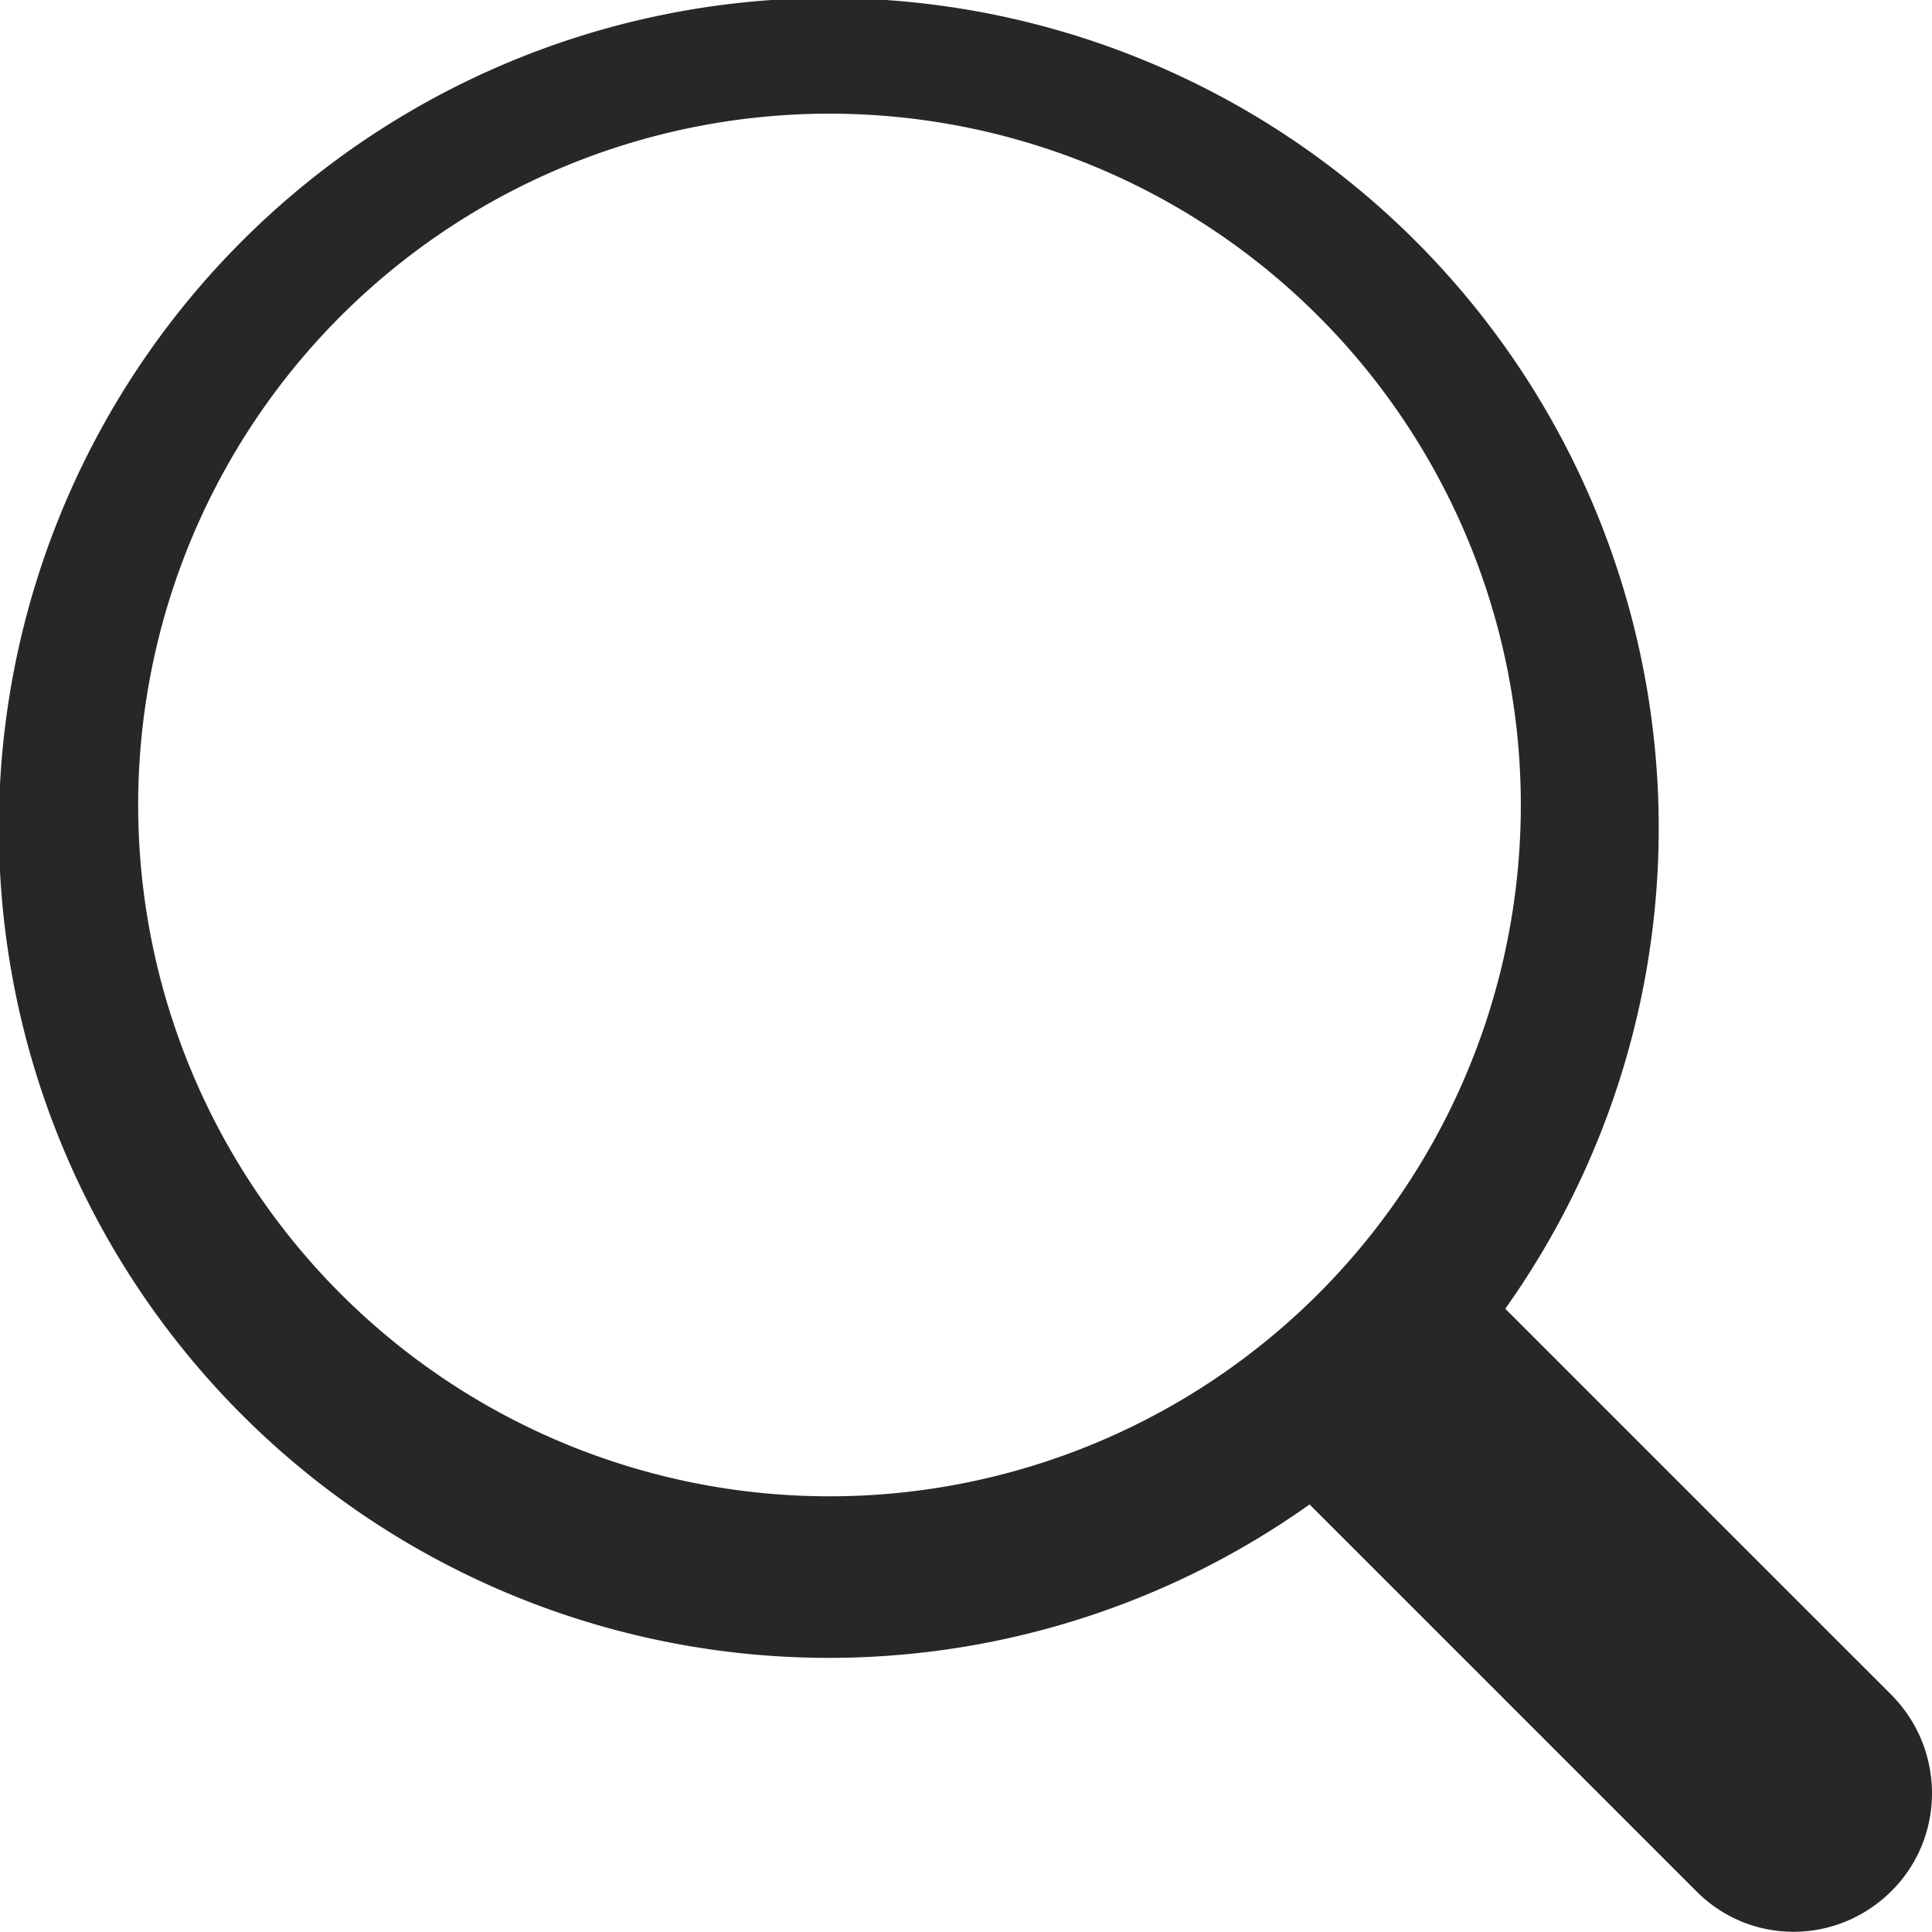 <svg xmlns="http://www.w3.org/2000/svg" viewBox="0 0 23 23" width="23" height="23"><path fill-rule="evenodd" fill="#272727" d="M22.52 22.51c-.65.65-1.69.65-2.33 0l-4.6-4.6a9.88 9.88 0 112.33-2.33l4.6 4.6c.64.65.64 1.69 0 2.33zM18.1 9.87a8.23 8.23 0 10-16.45 0 8.23 8.23 0 0016.45 0z"/></svg>
